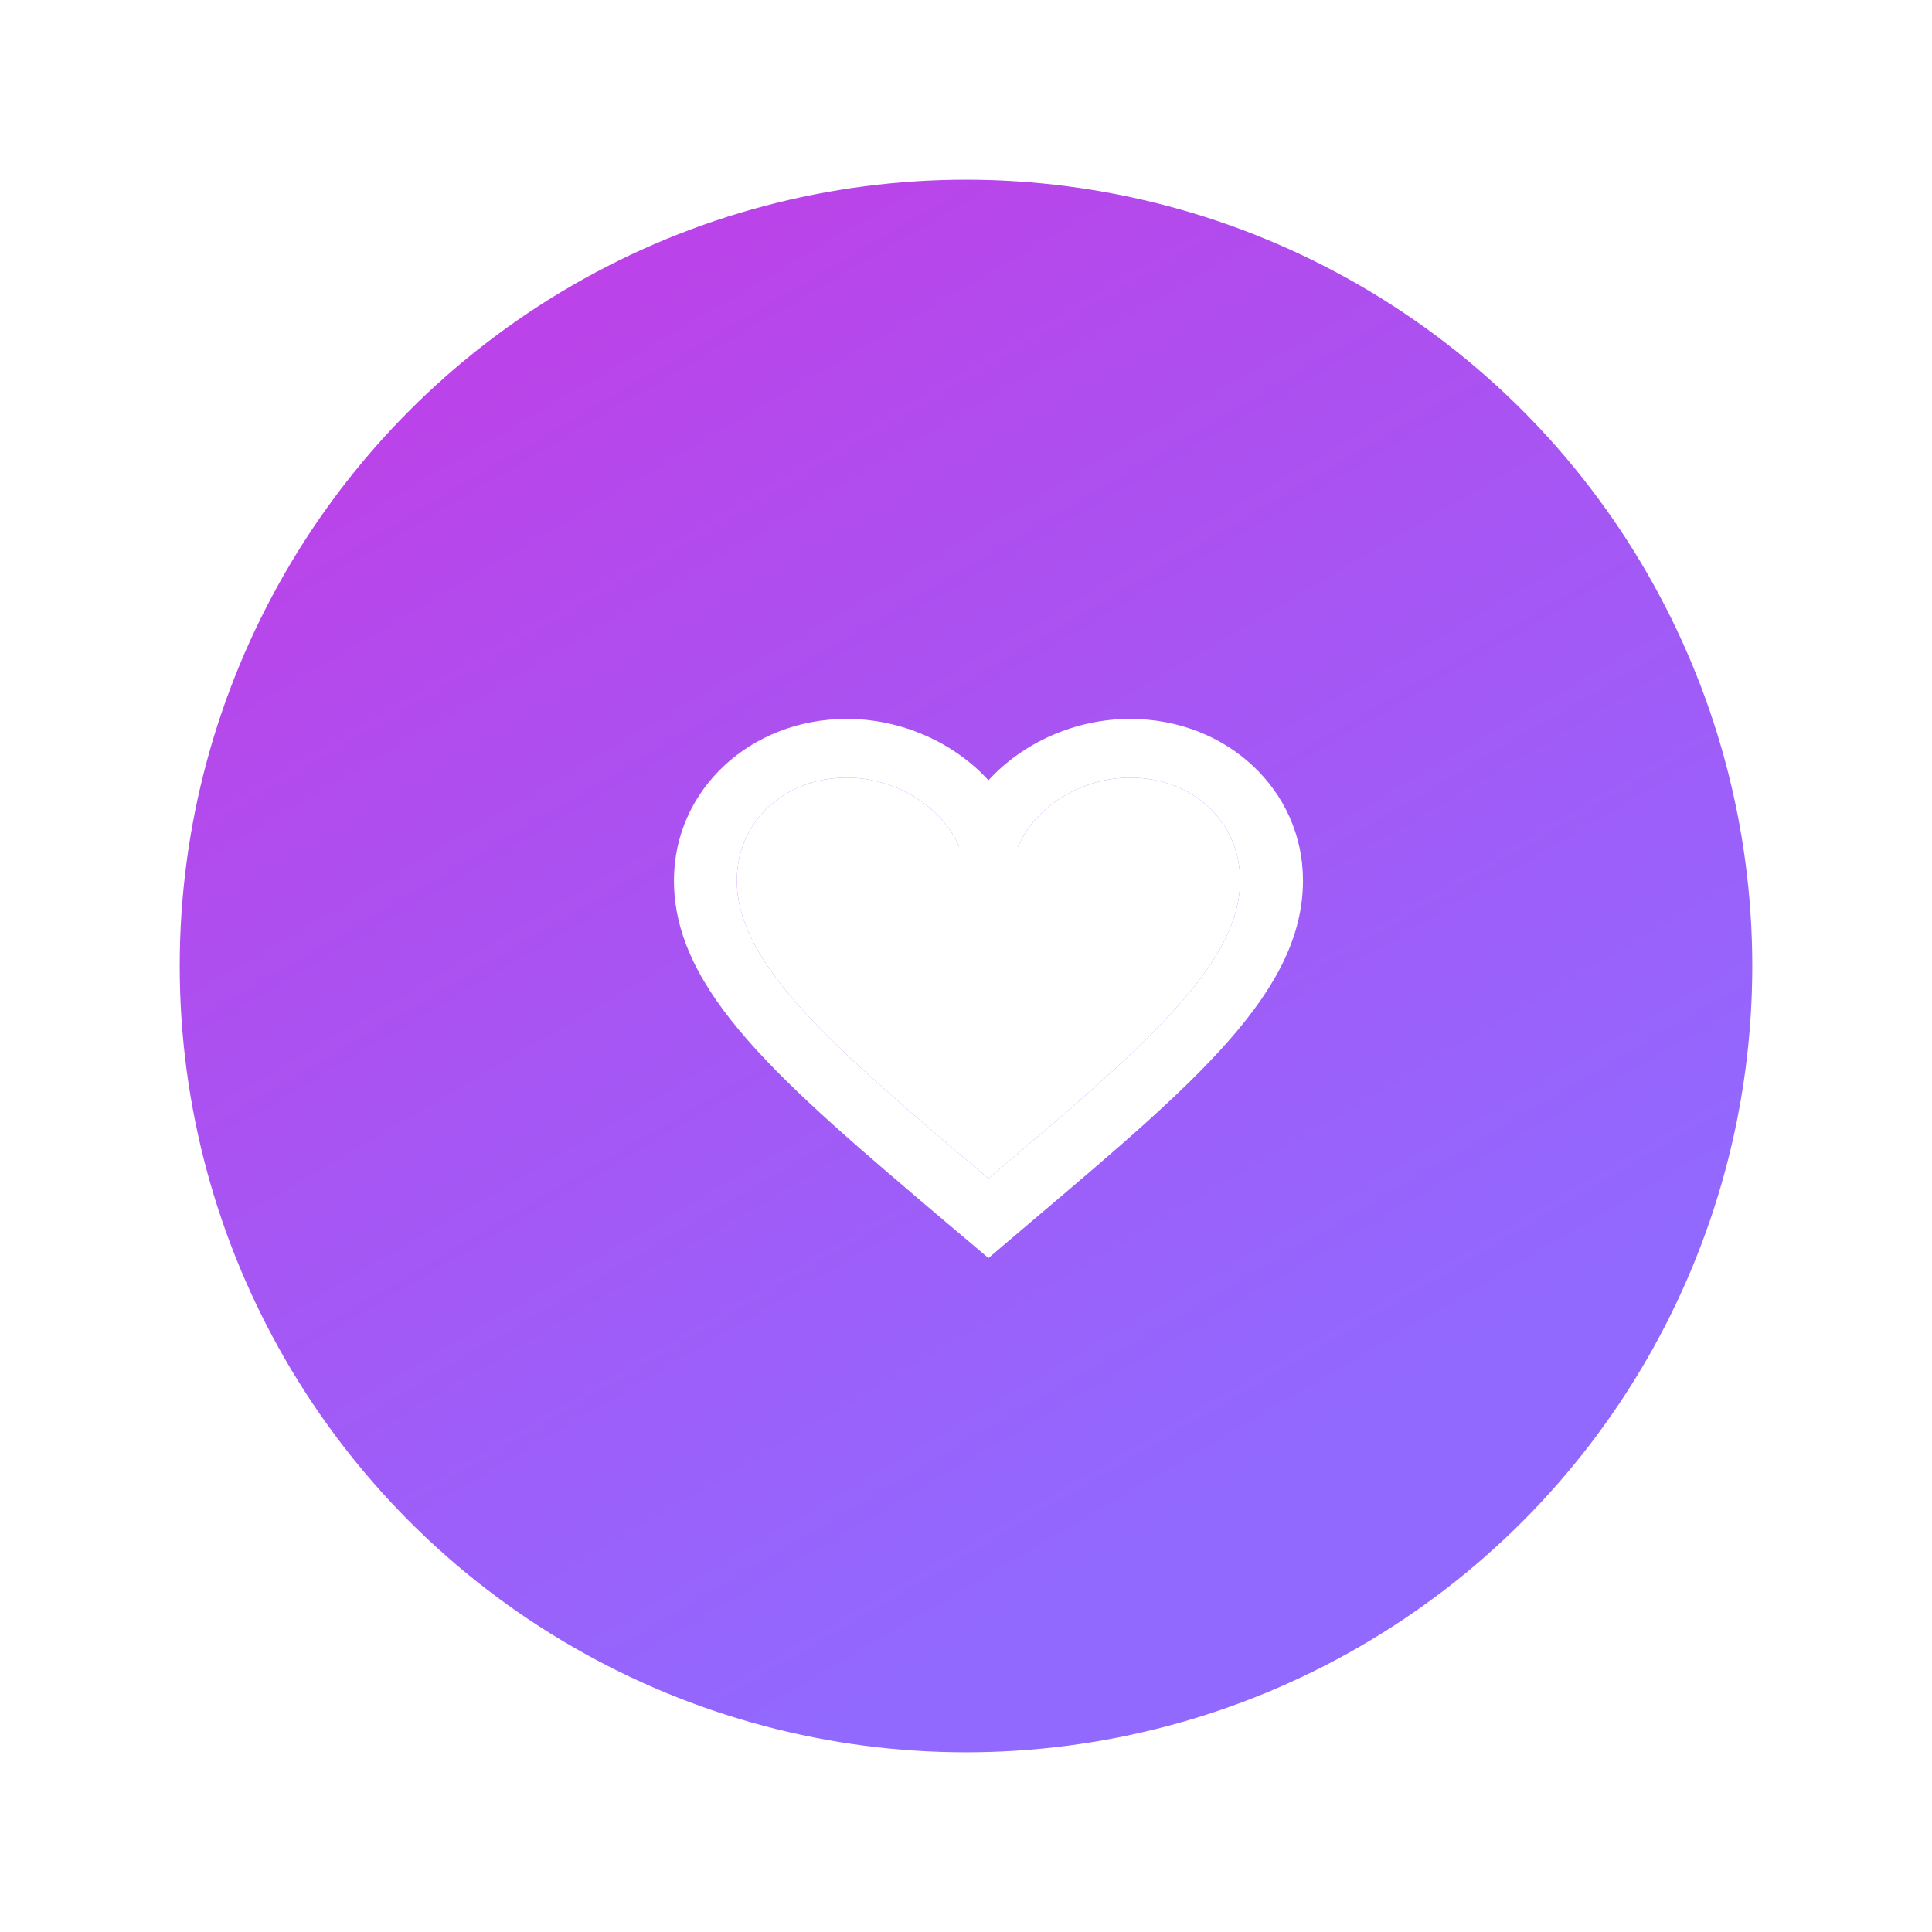 <svg width="43" height="43" viewBox="0 0 43 43" fill="none" xmlns="http://www.w3.org/2000/svg">
<g filter="url(#filter0_d)">
<circle cx="21.5" cy="22.5" r="17.5" fill="url(#paint0_linear)"/>
<path d="M25.15 17C23.932 17 22.763 17.53 22 18.367C21.237 17.53 20.068 17 18.85 17C16.694 17 15 18.583 15 20.597C15 23.069 17.38 25.083 20.985 28.143L22 29L23.015 28.137C26.62 25.083 29 23.069 29 20.597C29 18.583 27.306 17 25.15 17ZM22.07 27.169L22 27.234L21.93 27.169C18.598 24.35 16.4 22.487 16.4 20.597C16.4 19.289 17.45 18.308 18.85 18.308C19.928 18.308 20.978 18.955 21.349 19.851H22.658C23.022 18.955 24.072 18.308 25.15 18.308C26.55 18.308 27.6 19.289 27.6 20.597C27.6 22.487 25.402 24.35 22.07 27.169Z" fill="white"/>
<path d="M22.07 27.169L22 27.234L21.93 27.169C18.598 24.35 16.4 22.487 16.4 20.597C16.4 19.289 17.45 18.308 18.85 18.308C19.928 18.308 20.978 18.955 21.349 19.851H22.658C23.022 18.955 24.072 18.308 25.15 18.308C26.55 18.308 27.6 19.289 27.6 20.597C27.6 22.487 25.402 24.35 22.07 27.169Z" fill="white"/>
</g>
<defs>
<filter id="filter0_d" x="0" y="0" width="43" height="43" filterUnits="userSpaceOnUse" color-interpolation-filters="sRGB">
<feFlood flood-opacity="0" result="BackgroundImageFix"/>
<feColorMatrix in="SourceAlpha" type="matrix" values="0 0 0 0 0 0 0 0 0 0 0 0 0 0 0 0 0 0 127 0"/>
<feOffset dy="-1"/>
<feGaussianBlur stdDeviation="2"/>
<feColorMatrix type="matrix" values="0 0 0 0 0 0 0 0 0 0 0 0 0 0 0 0 0 0 0.2 0"/>
<feBlend mode="normal" in2="BackgroundImageFix" result="effect1_dropShadow"/>
<feBlend mode="normal" in="SourceGraphic" in2="effect1_dropShadow" result="shape"/>
</filter>
<linearGradient id="paint0_linear" x1="10.552" y1="-64.73" x2="58.12" y2="16.203" gradientUnits="userSpaceOnUse">
<stop offset="0.177" stop-color="#FB09C6"/>
<stop offset="1" stop-color="#9169FF"/>
</linearGradient>
</defs>
</svg>
